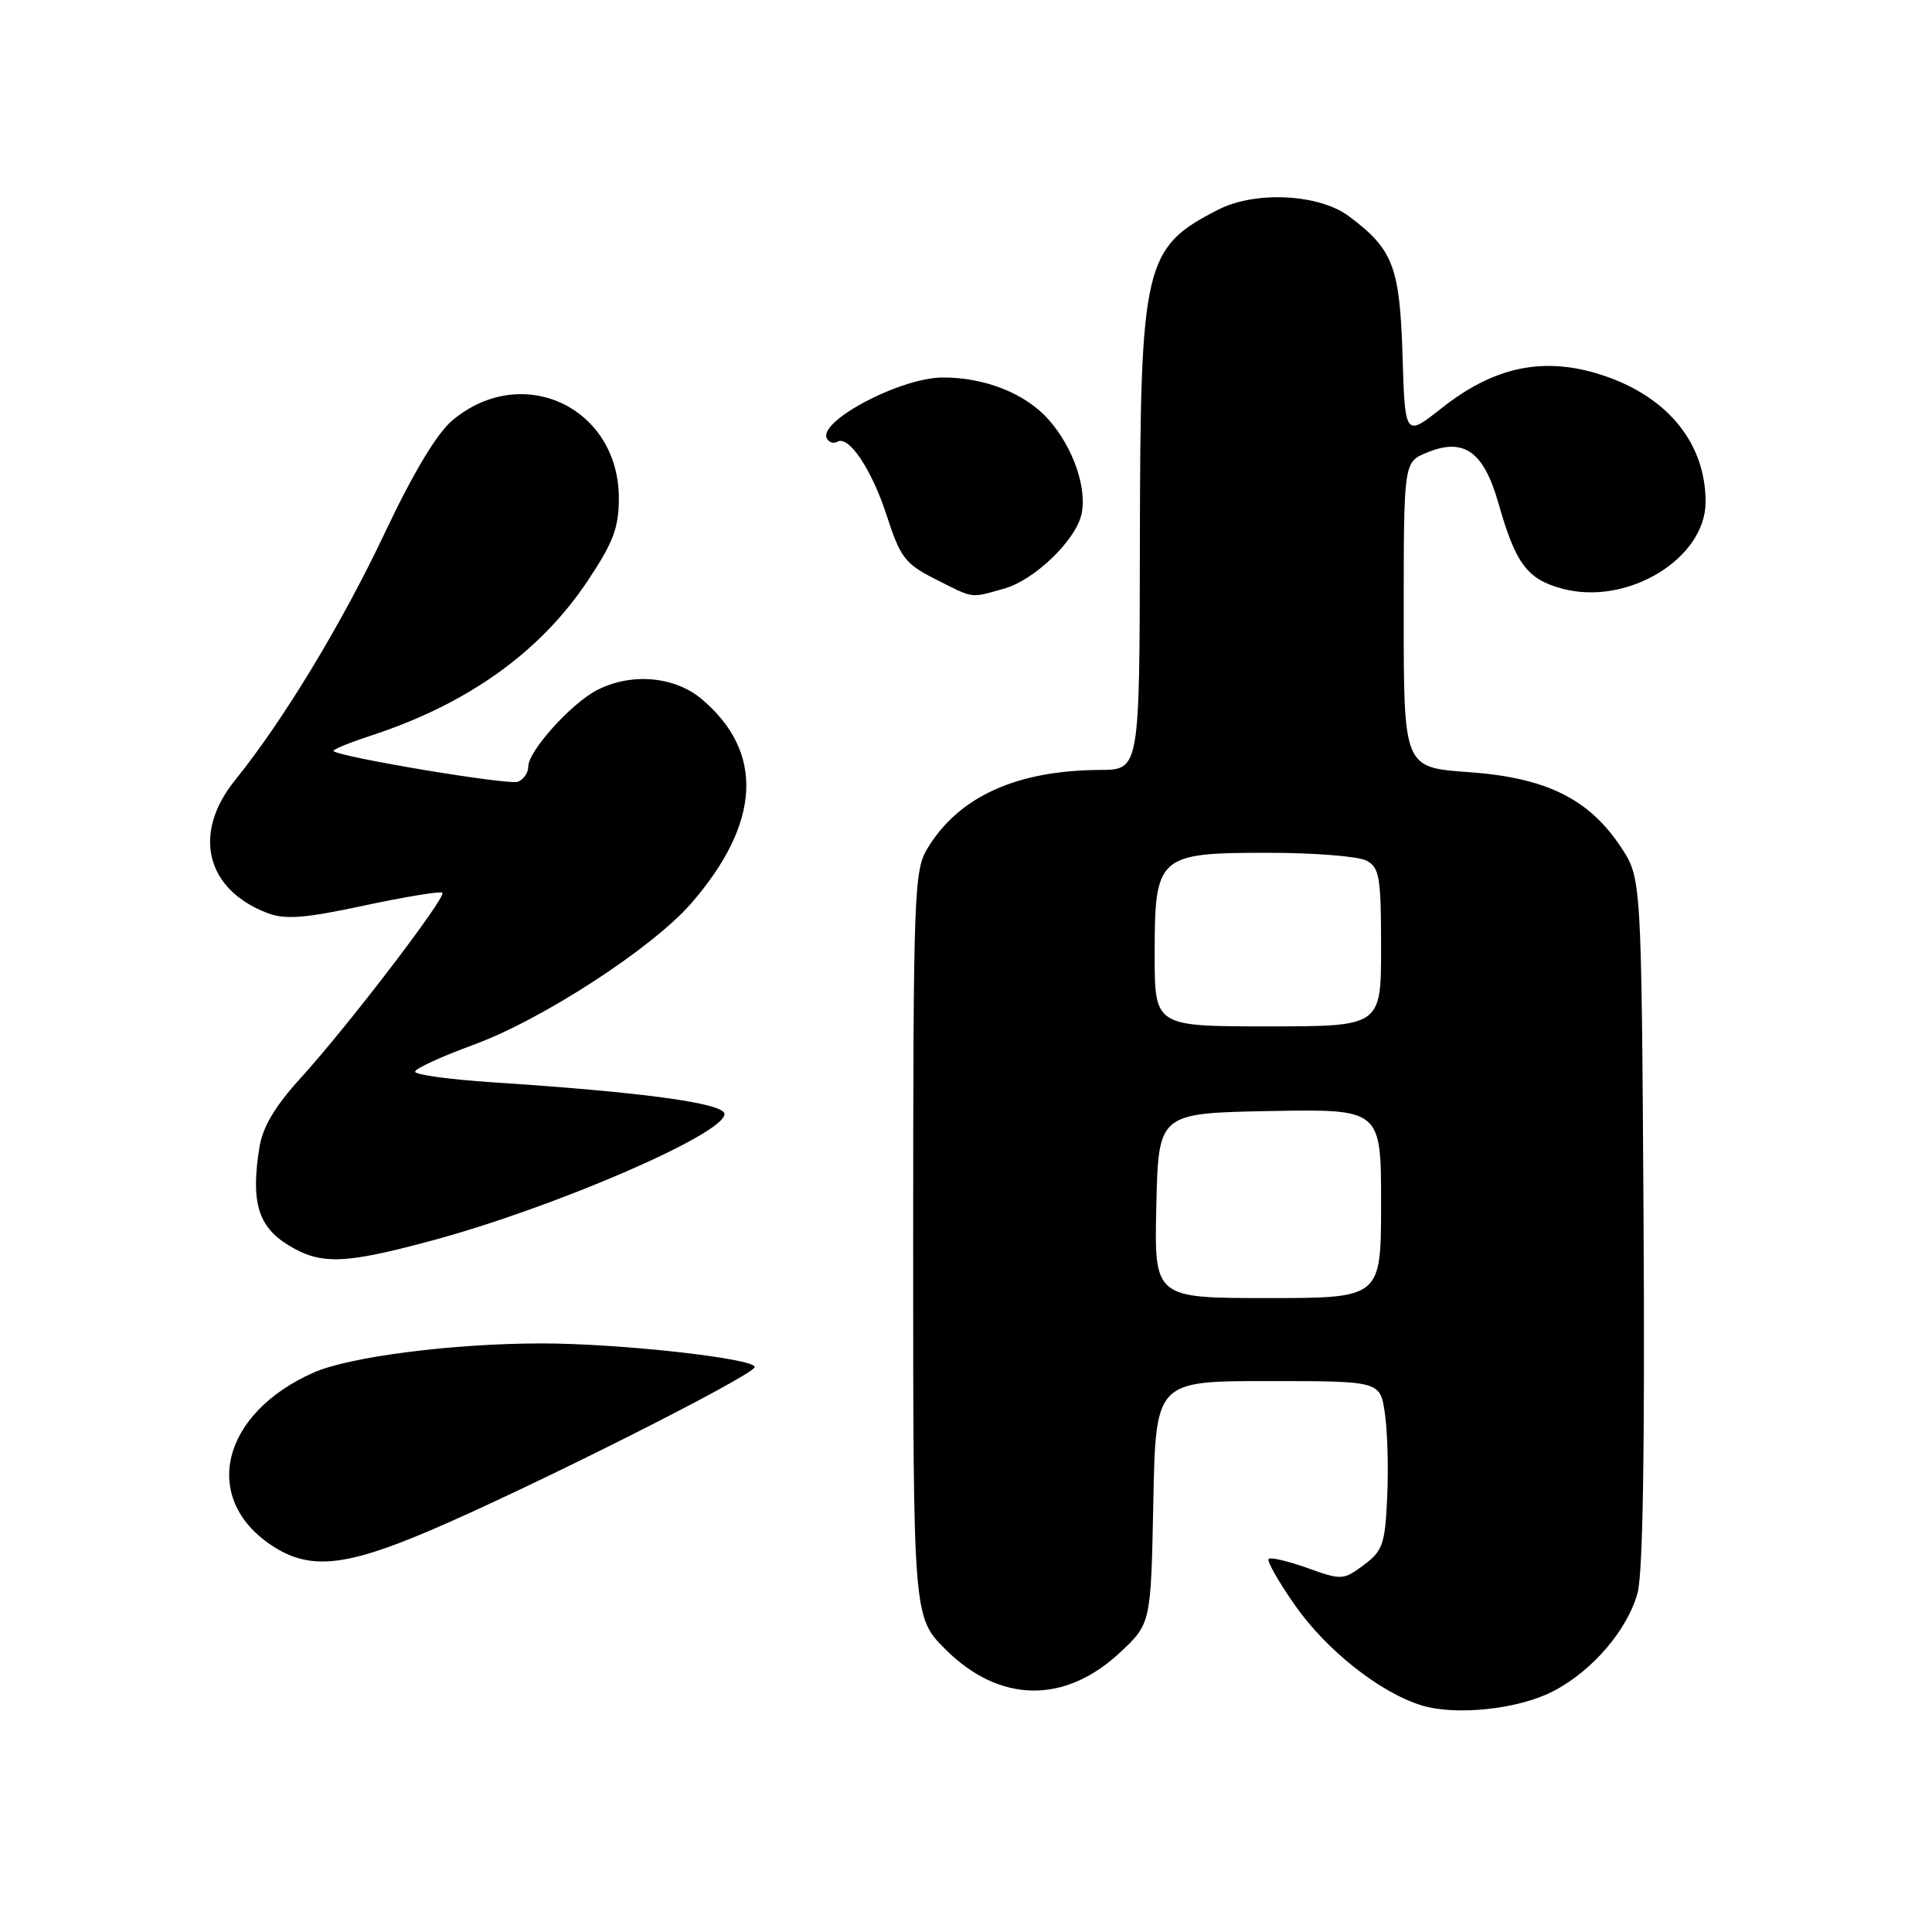 <?xml version="1.0" encoding="UTF-8" standalone="no"?>
<!DOCTYPE svg PUBLIC "-//W3C//DTD SVG 1.1//EN" "http://www.w3.org/Graphics/SVG/1.1/DTD/svg11.dtd" >
<svg xmlns="http://www.w3.org/2000/svg" xmlns:xlink="http://www.w3.org/1999/xlink" version="1.1" viewBox="0 0 256 256">
 <g >
 <path fill="currentColor"
d=" M 205.72 224.14 C 210.93 221.48 215.65 216.00 216.99 211.05 C 217.70 208.42 217.96 191.70 217.78 161.71 C 217.50 116.35 217.50 116.35 214.77 112.23 C 210.54 105.84 204.83 103.03 194.59 102.31 C 186.00 101.70 186.00 101.70 186.00 81.47 C 186.00 61.24 186.00 61.24 189.05 59.98 C 193.97 57.94 196.60 59.80 198.56 66.71 C 200.83 74.70 202.36 76.75 207.00 78.00 C 215.62 80.32 226.00 74.04 226.00 66.50 C 226.00 58.43 220.58 52.10 211.38 49.42 C 204.10 47.31 197.76 48.75 191.04 54.07 C 186.17 57.91 186.17 57.91 185.84 47.02 C 185.47 35.31 184.59 33.02 178.73 28.65 C 174.77 25.69 166.34 25.27 161.42 27.78 C 151.59 32.81 151.10 34.88 151.04 71.75 C 151.00 102.00 151.00 102.00 145.75 102.02 C 134.72 102.08 127.09 105.53 122.92 112.37 C 121.11 115.34 121.01 118.03 121.00 164.88 C 121.00 214.26 121.00 214.26 125.28 218.55 C 132.40 225.66 141.04 225.83 148.36 219.01 C 152.50 215.15 152.50 215.15 152.82 199.07 C 153.14 183.00 153.14 183.00 168.01 183.00 C 182.88 183.00 182.88 183.00 183.50 187.25 C 183.85 189.59 183.99 194.60 183.81 198.40 C 183.53 204.61 183.22 205.50 180.71 207.37 C 178.00 209.39 177.77 209.40 173.24 207.77 C 170.67 206.85 168.36 206.31 168.10 206.57 C 167.84 206.83 169.43 209.62 171.64 212.77 C 175.78 218.68 182.87 224.28 188.36 225.97 C 192.88 227.36 201.11 226.50 205.72 224.14 Z  M 56.80 202.88 C 70.16 197.20 100.00 182.18 100.00 181.14 C 100.00 179.99 81.96 178.00 71.71 178.01 C 59.96 178.02 46.32 179.77 41.56 181.87 C 29.38 187.26 26.60 198.45 35.90 204.71 C 40.88 208.07 45.56 207.66 56.80 202.88 Z  M 56.98 164.45 C 73.21 160.11 96.00 150.28 96.00 147.62 C 96.00 146.19 85.29 144.72 65.25 143.41 C 59.61 143.04 55.00 142.41 55.00 142.01 C 55.00 141.60 58.46 140.01 62.69 138.46 C 71.79 135.15 86.39 125.66 91.57 119.72 C 100.83 109.07 101.32 99.65 92.96 92.62 C 89.37 89.60 83.62 89.11 79.10 91.45 C 75.67 93.22 70.00 99.52 70.00 101.57 C 70.00 102.39 69.38 103.30 68.62 103.59 C 67.40 104.06 44.99 100.32 44.19 99.52 C 44.01 99.34 46.26 98.42 49.19 97.46 C 61.96 93.28 71.54 86.44 77.86 76.98 C 81.26 71.88 82.00 69.92 82.00 66.03 C 82.00 53.94 69.16 47.94 59.92 55.72 C 57.88 57.44 54.73 62.69 50.96 70.67 C 45.30 82.65 37.51 95.50 31.14 103.39 C 25.44 110.44 27.27 117.88 35.45 120.99 C 37.81 121.88 40.38 121.68 48.30 119.98 C 53.74 118.82 58.39 118.06 58.62 118.29 C 59.18 118.85 46.02 136.07 39.85 142.83 C 36.43 146.59 34.81 149.31 34.37 152.06 C 33.22 159.28 34.19 162.53 38.22 165.00 C 42.50 167.60 45.55 167.52 56.98 164.45 Z  M 133.04 78.00 C 137.00 76.90 142.44 71.71 143.28 68.23 C 144.10 64.80 142.24 59.35 138.99 55.65 C 135.93 52.15 130.49 49.99 124.88 50.02 C 119.22 50.06 108.21 55.91 109.59 58.15 C 109.89 58.64 110.50 58.81 110.94 58.54 C 112.44 57.61 115.50 62.17 117.50 68.33 C 119.31 73.90 119.94 74.72 123.96 76.75 C 129.13 79.36 128.49 79.27 133.04 78.00 Z  M 153.22 159.75 C 153.50 147.50 153.50 147.50 168.25 147.22 C 183.00 146.95 183.00 146.95 183.00 159.47 C 183.00 172.00 183.00 172.00 167.97 172.00 C 152.94 172.00 152.94 172.00 153.22 159.75 Z  M 153.00 126.50 C 153.00 113.35 153.39 113.00 168.07 113.00 C 174.15 113.00 180.00 113.47 181.07 114.04 C 182.79 114.96 183.00 116.21 183.00 125.54 C 183.00 136.00 183.00 136.00 168.00 136.00 C 153.00 136.00 153.00 136.00 153.00 126.50 Z "/>
</g>
</svg>